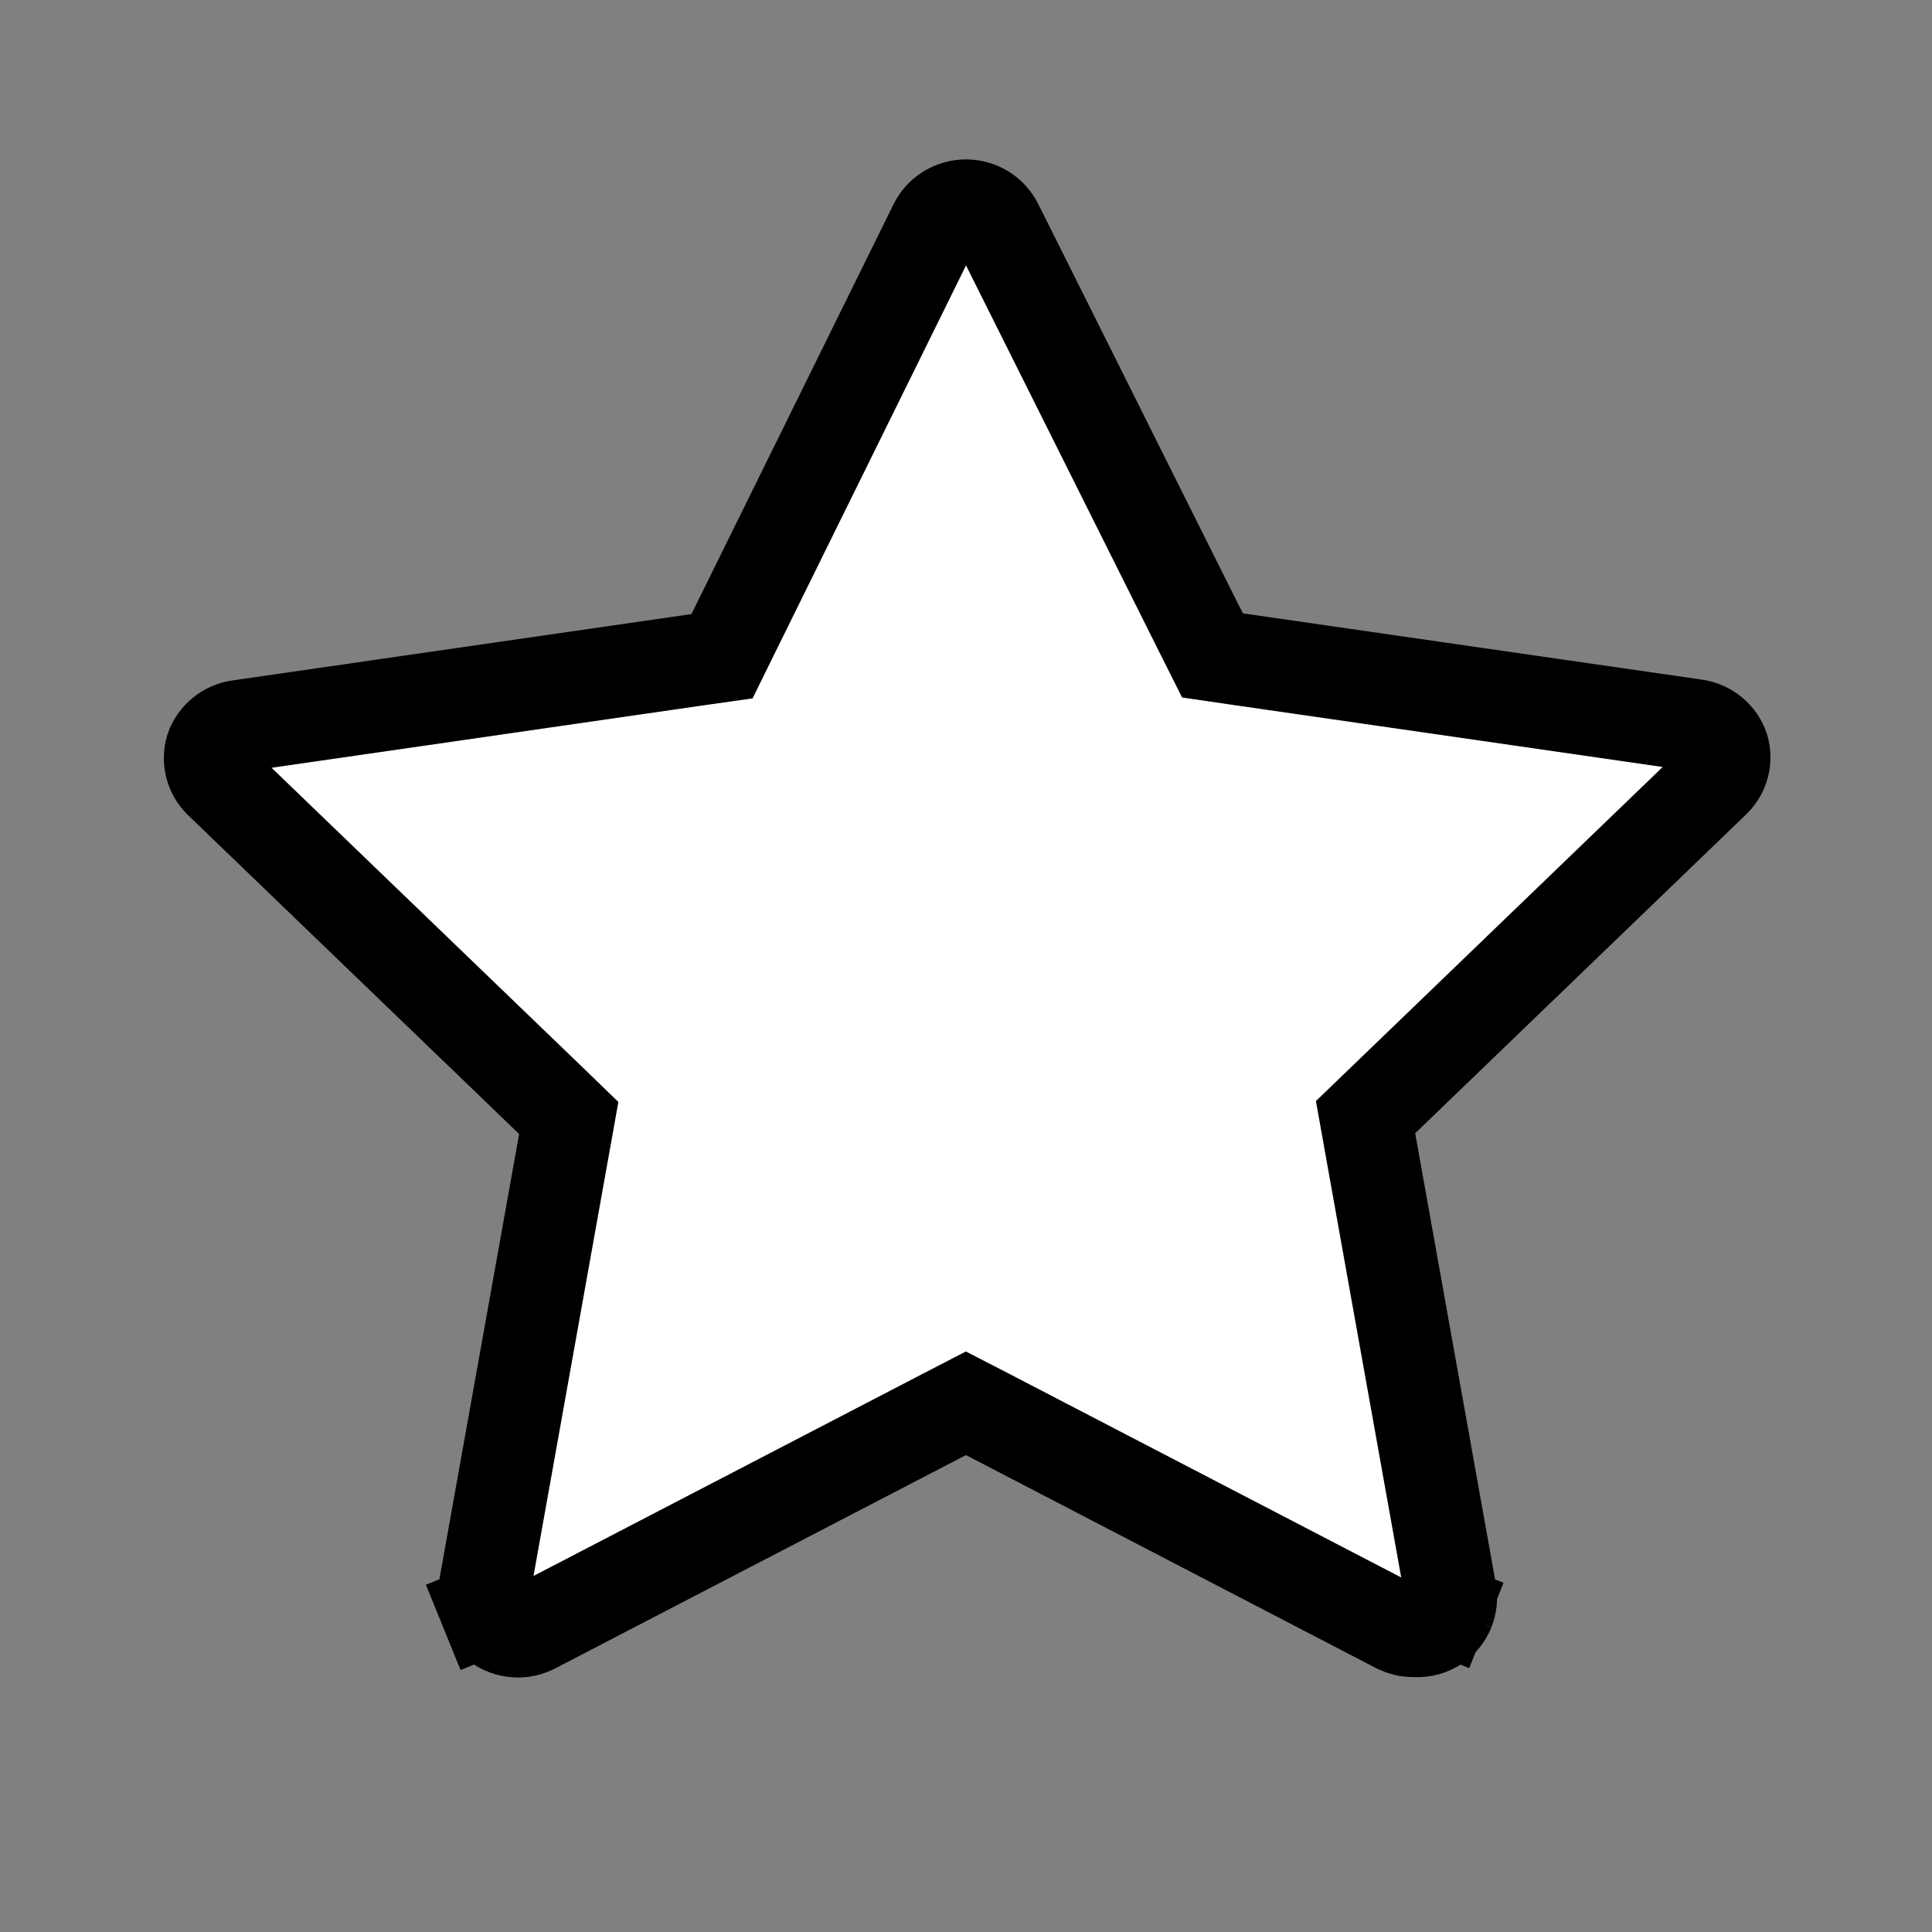 <svg width="21" height="21" viewBox="0 0 21 21" fill="none" xmlns="http://www.w3.org/2000/svg">
<rect x="0" y="0" width="21" height="21" fill="#808080" stroke="none"/>
<path d="M15.387 17.73L15.375 17.729L15.362 17.729C15.302 17.729 15.243 17.715 15.19 17.689L10.73 15.372L10.499 15.253L10.269 15.372L5.806 17.69L5.806 17.69C5.743 17.723 5.673 17.738 5.602 17.732C5.531 17.727 5.463 17.703 5.407 17.661C5.35 17.62 5.307 17.565 5.281 17.501L4.818 17.689L5.281 17.501C5.256 17.438 5.248 17.369 5.26 17.302L5.26 17.302L6.135 12.415L6.182 12.152L5.99 11.966L2.388 8.497C2.341 8.45 2.308 8.392 2.292 8.328C2.276 8.266 2.278 8.2 2.296 8.138C2.318 8.075 2.356 8.018 2.409 7.975C2.462 7.93 2.528 7.901 2.598 7.891L2.6 7.891L7.587 7.17L7.848 7.133L7.964 6.897L10.16 2.444L10.161 2.442C10.191 2.38 10.239 2.327 10.299 2.29C10.359 2.253 10.428 2.233 10.499 2.233C10.571 2.233 10.64 2.253 10.7 2.29C10.76 2.327 10.807 2.38 10.838 2.442L10.838 2.442L10.84 2.446L13.062 6.891L13.179 7.124L13.438 7.162L18.425 7.882L18.427 7.882C18.497 7.892 18.563 7.922 18.616 7.966C18.669 8.01 18.707 8.066 18.729 8.129C18.747 8.191 18.749 8.257 18.733 8.32C18.717 8.383 18.684 8.441 18.637 8.488L15.035 11.958L14.843 12.143L14.89 12.406L15.765 17.293L15.765 17.293L15.766 17.299C15.779 17.367 15.772 17.438 15.746 17.503L16.156 17.668L15.746 17.503C15.72 17.567 15.677 17.623 15.619 17.664C15.552 17.71 15.47 17.733 15.387 17.73Z" fill="white"/>
<path d="M15.387 17.73L15.375 17.729L15.362 17.729C15.302 17.729 15.243 17.715 15.19 17.689L10.73 15.372L10.499 15.253L10.269 15.372L5.806 17.69L5.806 17.69C5.743 17.723 5.673 17.738 5.602 17.732C5.531 17.727 5.463 17.703 5.407 17.661C5.35 17.62 5.307 17.565 5.281 17.501L4.818 17.689L5.281 17.501C5.256 17.438 5.248 17.369 5.26 17.302L5.26 17.302L6.135 12.415L6.182 12.152L5.99 11.966L2.388 8.497C2.341 8.45 2.308 8.392 2.292 8.328C2.276 8.266 2.278 8.2 2.296 8.138C2.318 8.075 2.356 8.018 2.409 7.975C2.462 7.93 2.528 7.901 2.598 7.891L2.6 7.891L7.587 7.17L7.848 7.133L7.964 6.897L10.16 2.444L10.161 2.442C10.191 2.38 10.239 2.327 10.299 2.29C10.359 2.253 10.428 2.233 10.499 2.233C10.571 2.233 10.64 2.253 10.7 2.29C10.76 2.327 10.807 2.38 10.838 2.442L10.838 2.442L10.84 2.446L13.062 6.891L13.179 7.124L13.438 7.162L18.425 7.882L18.427 7.882C18.497 7.892 18.563 7.922 18.616 7.966C18.669 8.01 18.707 8.066 18.729 8.129C18.747 8.191 18.749 8.257 18.733 8.32C18.717 8.383 18.684 8.441 18.637 8.488L15.035 11.958L14.843 12.143L14.89 12.406L15.765 17.293L15.765 17.293L15.766 17.299C15.779 17.367 15.772 17.438 15.746 17.503L16.156 17.668L15.746 17.503C15.72 17.567 15.677 17.623 15.619 17.664C15.552 17.71 15.47 17.733 15.387 17.73Z" stroke="black"/>
<path d="M15.387 17.73L15.375 17.729L15.362 17.729C15.302 17.729 15.243 17.715 15.19 17.689L10.73 15.372L10.499 15.253L10.269 15.372L5.806 17.69L5.806 17.69C5.743 17.723 5.673 17.738 5.602 17.732C5.531 17.727 5.463 17.703 5.407 17.661C5.35 17.62 5.307 17.565 5.281 17.501L4.818 17.689L5.281 17.501C5.256 17.438 5.248 17.369 5.26 17.302L5.26 17.302L6.135 12.415L6.182 12.152L5.99 11.966L2.388 8.497C2.341 8.45 2.308 8.392 2.292 8.328C2.276 8.266 2.278 8.2 2.296 8.138C2.318 8.075 2.356 8.018 2.409 7.975C2.462 7.93 2.528 7.901 2.598 7.891L2.6 7.891L7.587 7.17L7.848 7.133L7.964 6.897L10.16 2.444L10.161 2.442C10.191 2.38 10.239 2.327 10.299 2.29C10.359 2.253 10.428 2.233 10.499 2.233C10.571 2.233 10.64 2.253 10.7 2.29C10.76 2.327 10.807 2.38 10.838 2.442L10.838 2.442L10.84 2.446L13.062 6.891L13.179 7.124L13.438 7.162L18.425 7.882L18.427 7.882C18.497 7.892 18.563 7.922 18.616 7.966C18.669 8.01 18.707 8.066 18.729 8.129C18.747 8.191 18.749 8.257 18.733 8.32C18.717 8.383 18.684 8.441 18.637 8.488L15.035 11.958L14.843 12.143L14.89 12.406L15.765 17.293L15.765 17.293L15.766 17.299C15.779 17.367 15.772 17.438 15.746 17.503L16.156 17.668L15.746 17.503C15.72 17.567 15.677 17.623 15.619 17.664C15.552 17.71 15.47 17.733 15.387 17.73Z" stroke="black" stroke-opacity="0.2"/>
</svg>
